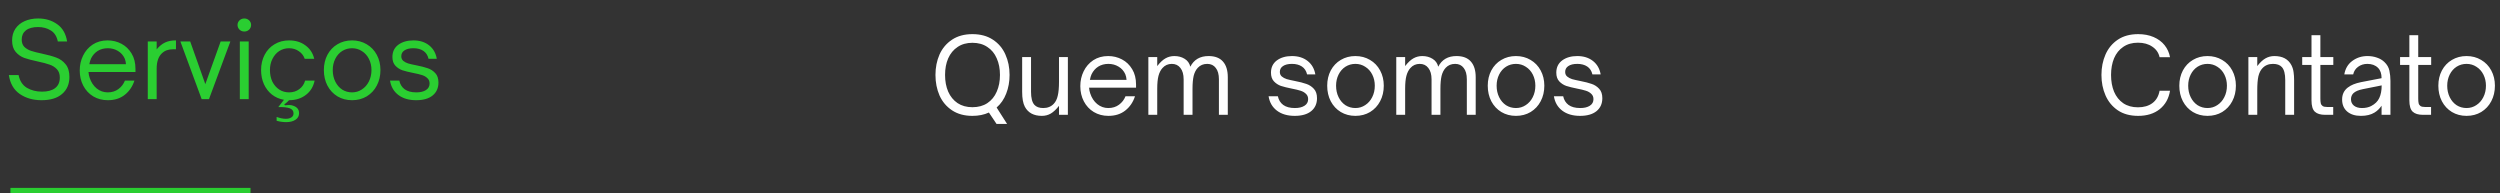 <svg width="479" height="37" viewBox="0 0 479 37" fill="none" xmlns="http://www.w3.org/2000/svg">
<rect x="0" y="0" width="479" height="37" fill="#333333" stroke="none"/>
<path d="M7.959 19.2C6.333 19.2 4.939 18.8 3.779 18C2.633 17.2 1.939 15.993 1.699 14.38H3.559C3.786 15.5 4.313 16.313 5.139 16.82C5.979 17.313 6.946 17.56 8.039 17.56C9.133 17.56 9.973 17.333 10.559 16.88C11.159 16.427 11.459 15.753 11.459 14.86C11.459 14.18 11.273 13.647 10.899 13.26C10.526 12.86 10.059 12.567 9.499 12.38C8.939 12.18 8.186 11.98 7.239 11.78C6.173 11.553 5.313 11.327 4.659 11.1C4.006 10.86 3.453 10.473 2.999 9.94C2.546 9.407 2.319 8.673 2.319 7.74C2.319 6.887 2.526 6.147 2.939 5.52C3.366 4.88 3.953 4.393 4.699 4.06C5.459 3.713 6.333 3.54 7.319 3.54C8.719 3.54 9.933 3.907 10.959 4.64C11.986 5.36 12.619 6.46 12.859 7.94H11.079C10.879 6.967 10.433 6.267 9.739 5.84C9.046 5.4 8.233 5.18 7.299 5.18C6.286 5.18 5.506 5.393 4.959 5.82C4.426 6.247 4.159 6.833 4.159 7.58C4.159 8.167 4.326 8.633 4.659 8.98C5.006 9.313 5.433 9.567 5.939 9.74C6.459 9.913 7.166 10.093 8.059 10.28C9.193 10.52 10.106 10.773 10.799 11.04C11.493 11.293 12.079 11.713 12.559 12.3C13.053 12.887 13.299 13.7 13.299 14.74C13.299 16.113 12.833 17.2 11.899 18C10.979 18.8 9.666 19.2 7.959 19.2ZM20.656 19.2C19.616 19.2 18.683 18.953 17.856 18.46C17.043 17.967 16.41 17.287 15.956 16.42C15.503 15.553 15.276 14.58 15.276 13.5C15.276 12.473 15.49 11.527 15.916 10.66C16.343 9.78 16.956 9.073 17.756 8.54C18.57 8.007 19.523 7.74 20.616 7.74C21.563 7.74 22.443 7.953 23.256 8.38C24.07 8.807 24.723 9.433 25.216 10.26C25.71 11.073 25.956 12.053 25.956 13.2V13.8H16.956C16.983 14.187 17.056 14.553 17.176 14.9C17.456 15.753 17.903 16.433 18.516 16.94C19.143 17.447 19.85 17.7 20.636 17.7C21.436 17.7 22.123 17.487 22.696 17.06C23.27 16.633 23.683 16.093 23.936 15.44H25.756C25.396 16.56 24.783 17.467 23.916 18.16C23.05 18.853 21.963 19.2 20.656 19.2ZM24.136 12.3C24.11 11.9 24.03 11.54 23.896 11.22C23.616 10.593 23.183 10.107 22.596 9.76C22.023 9.413 21.376 9.24 20.656 9.24C19.923 9.24 19.276 9.413 18.716 9.76C18.17 10.107 17.743 10.593 17.436 11.22C17.303 11.513 17.196 11.873 17.116 12.3H24.136ZM28.314 19V7.94H30.015V9.46C30.521 8.847 31.061 8.407 31.634 8.14C32.208 7.873 32.874 7.74 33.635 7.74H33.715V9.44H33.135C32.241 9.44 31.528 9.707 30.994 10.24C30.341 10.867 30.015 11.847 30.015 13.18V19H28.314ZM40.04 19H38.64L34.56 7.94H36.44L39.34 16.12L42.28 7.94H44.14L40.04 19ZM47.651 19H45.951V7.94H47.651V19ZM46.811 6.04C46.451 6.04 46.145 5.92 45.891 5.68C45.638 5.427 45.511 5.127 45.511 4.78C45.511 4.433 45.638 4.14 45.891 3.9C46.145 3.66 46.451 3.54 46.811 3.54C47.171 3.54 47.478 3.66 47.731 3.9C47.985 4.14 48.111 4.433 48.111 4.78C48.111 5.127 47.985 5.427 47.731 5.68C47.478 5.92 47.171 6.04 46.811 6.04ZM55.383 19.2C55.129 19.48 54.822 19.747 54.462 20L54.602 20.18C54.922 20.14 55.176 20.12 55.362 20.12C55.669 20.12 55.922 20.16 56.123 20.24C56.909 20.493 57.303 20.973 57.303 21.68C57.303 22.227 57.076 22.647 56.623 22.94C56.169 23.247 55.576 23.4 54.843 23.4C54.216 23.4 53.602 23.313 53.002 23.14V22.4C53.642 22.64 54.229 22.76 54.763 22.76C55.216 22.76 55.576 22.667 55.843 22.48C56.109 22.307 56.242 22.053 56.242 21.72C56.242 21.253 55.996 20.927 55.502 20.74C55.009 20.567 54.282 20.493 53.322 20.52L54.403 19.12C53.536 18.973 52.769 18.64 52.102 18.12C51.449 17.6 50.936 16.933 50.562 16.12C50.203 15.307 50.023 14.407 50.023 13.42C50.023 12.34 50.249 11.367 50.703 10.5C51.156 9.633 51.789 8.96 52.602 8.48C53.416 7.987 54.343 7.74 55.383 7.74C56.623 7.74 57.669 8.06 58.523 8.7C59.389 9.327 59.949 10.18 60.203 11.26H58.383C58.169 10.647 57.789 10.16 57.242 9.8C56.709 9.427 56.089 9.24 55.383 9.24C54.689 9.24 54.062 9.42 53.502 9.78C52.956 10.14 52.523 10.64 52.203 11.28C51.883 11.907 51.722 12.62 51.722 13.42C51.722 14.247 51.876 14.987 52.182 15.64C52.502 16.28 52.943 16.787 53.502 17.16C54.062 17.52 54.689 17.7 55.383 17.7C56.142 17.7 56.796 17.493 57.343 17.08C57.903 16.667 58.276 16.12 58.462 15.44H60.282C60.042 16.613 59.476 17.533 58.583 18.2C57.703 18.867 56.636 19.2 55.383 19.2ZM67.454 19.2C66.414 19.2 65.48 18.953 64.654 18.46C63.84 17.967 63.2 17.28 62.734 16.4C62.28 15.52 62.054 14.527 62.054 13.42C62.054 12.34 62.28 11.367 62.734 10.5C63.2 9.633 63.84 8.96 64.654 8.48C65.48 7.987 66.414 7.74 67.454 7.74C68.494 7.74 69.427 7.987 70.254 8.48C71.08 8.96 71.727 9.633 72.194 10.5C72.66 11.367 72.894 12.34 72.894 13.42C72.894 14.527 72.66 15.52 72.194 16.4C71.74 17.267 71.1 17.953 70.274 18.46C69.447 18.953 68.507 19.2 67.454 19.2ZM67.454 17.7C68.147 17.7 68.774 17.513 69.334 17.14C69.907 16.767 70.354 16.26 70.674 15.62C71.007 14.967 71.174 14.233 71.174 13.42C71.174 12.647 71.014 11.94 70.694 11.3C70.374 10.66 69.927 10.16 69.354 9.8C68.794 9.427 68.16 9.24 67.454 9.24C66.76 9.24 66.127 9.42 65.554 9.78C64.994 10.14 64.554 10.64 64.234 11.28C63.914 11.92 63.754 12.633 63.754 13.42C63.754 14.233 63.914 14.967 64.234 15.62C64.554 16.273 64.994 16.787 65.554 17.16C66.127 17.52 66.76 17.7 67.454 17.7ZM79.747 19.2C78.347 19.2 77.207 18.867 76.327 18.2C75.447 17.533 74.914 16.613 74.727 15.44H76.507C76.654 16.147 76.994 16.7 77.527 17.1C78.074 17.5 78.82 17.7 79.767 17.7C80.54 17.7 81.154 17.553 81.607 17.26C82.074 16.967 82.307 16.547 82.307 16C82.307 15.573 82.167 15.233 81.887 14.98C81.621 14.713 81.274 14.513 80.847 14.38C80.434 14.247 79.88 14.113 79.187 13.98C78.32 13.807 77.621 13.633 77.087 13.46C76.567 13.273 76.121 12.98 75.747 12.58C75.374 12.18 75.187 11.627 75.187 10.92C75.187 9.92 75.561 9.14 76.307 8.58C77.067 8.02 78.034 7.74 79.207 7.74C80.407 7.74 81.407 8.053 82.207 8.68C83.007 9.307 83.501 10.167 83.687 11.26H82.107C81.947 10.58 81.614 10.073 81.107 9.74C80.6 9.407 79.967 9.24 79.207 9.24C78.474 9.24 77.9 9.38 77.487 9.66C77.087 9.927 76.887 10.3 76.887 10.78C76.887 11.153 77.014 11.447 77.267 11.66C77.52 11.873 77.834 12.04 78.207 12.16C78.581 12.267 79.107 12.387 79.787 12.52C80.68 12.693 81.407 12.88 81.967 13.08C82.527 13.267 83.007 13.58 83.407 14.02C83.807 14.447 84.007 15.047 84.007 15.82C84.007 16.86 83.634 17.687 82.887 18.3C82.141 18.9 81.094 19.2 79.747 19.2Z" fill="#2ACE31"/>
<path d="M193.434 14.36C193.434 15.64 193.221 16.827 192.794 17.92C192.381 19 191.768 19.893 190.954 20.6L192.954 23.74H190.934L189.474 21.56C188.554 21.987 187.501 22.2 186.314 22.2C184.781 22.2 183.481 21.847 182.414 21.14C181.348 20.433 180.548 19.487 180.014 18.3C179.494 17.1 179.234 15.787 179.234 14.36C179.234 12.933 179.494 11.627 180.014 10.44C180.548 9.253 181.348 8.307 182.414 7.6C183.481 6.893 184.781 6.54 186.314 6.54C187.861 6.54 189.168 6.893 190.234 7.6C191.314 8.307 192.114 9.253 192.634 10.44C193.168 11.613 193.434 12.92 193.434 14.36ZM181.074 14.36C181.074 15.56 181.274 16.627 181.674 17.56C182.088 18.493 182.688 19.227 183.474 19.76C184.261 20.28 185.208 20.54 186.314 20.54C187.434 20.54 188.388 20.28 189.174 19.76C189.974 19.227 190.574 18.493 190.974 17.56C191.388 16.627 191.594 15.56 191.594 14.36C191.594 13.16 191.388 12.1 190.974 11.18C190.574 10.247 189.974 9.52 189.174 9C188.388 8.467 187.434 8.2 186.314 8.2C185.208 8.2 184.261 8.467 183.474 9C182.688 9.52 182.088 10.247 181.674 11.18C181.274 12.1 181.074 13.16 181.074 14.36ZM199.625 22.2C198.078 22.2 196.992 21.62 196.365 20.46C196.018 19.807 195.845 18.853 195.845 17.6V10.94H197.545V17.6C197.545 18.773 197.758 19.6 198.185 20.08C198.558 20.493 199.125 20.7 199.885 20.7C200.725 20.7 201.398 20.427 201.905 19.88C202.265 19.507 202.518 18.993 202.665 18.34C202.825 17.687 202.905 16.793 202.905 15.66V10.94H204.605V22H202.905V20.28C202.372 20.96 201.845 21.453 201.325 21.76C200.818 22.053 200.252 22.2 199.625 22.2ZM212.367 22.2C211.327 22.2 210.394 21.953 209.567 21.46C208.754 20.967 208.121 20.287 207.667 19.42C207.214 18.553 206.987 17.58 206.987 16.5C206.987 15.473 207.201 14.527 207.627 13.66C208.054 12.78 208.667 12.073 209.467 11.54C210.281 11.007 211.234 10.74 212.327 10.74C213.274 10.74 214.154 10.953 214.967 11.38C215.781 11.807 216.434 12.433 216.927 13.26C217.421 14.073 217.667 15.053 217.667 16.2V16.8H208.667C208.694 17.187 208.767 17.553 208.887 17.9C209.167 18.753 209.614 19.433 210.227 19.94C210.854 20.447 211.561 20.7 212.347 20.7C213.147 20.7 213.834 20.487 214.407 20.06C214.981 19.633 215.394 19.093 215.647 18.44H217.467C217.107 19.56 216.494 20.467 215.627 21.16C214.761 21.853 213.674 22.2 212.367 22.2ZM215.847 15.3C215.821 14.9 215.741 14.54 215.607 14.22C215.327 13.593 214.894 13.107 214.307 12.76C213.734 12.413 213.087 12.24 212.367 12.24C211.634 12.24 210.987 12.413 210.427 12.76C209.881 13.107 209.454 13.593 209.147 14.22C209.014 14.513 208.907 14.873 208.827 15.3H215.847ZM220.025 22V10.94H221.725V12.66C222.272 11.953 222.799 11.46 223.305 11.18C223.825 10.887 224.392 10.74 225.005 10.74C225.752 10.74 226.405 10.913 226.965 11.26C227.539 11.607 227.905 12.113 228.065 12.78C228.759 11.42 229.925 10.74 231.565 10.74C232.792 10.74 233.712 11.093 234.325 11.8C234.939 12.493 235.245 13.493 235.245 14.8V22H233.545V15.2C233.545 14.253 233.345 13.527 232.945 13.02C232.559 12.5 232.012 12.24 231.305 12.24C230.572 12.24 229.972 12.487 229.505 12.98C229.132 13.38 228.865 13.9 228.705 14.54C228.559 15.18 228.485 16 228.485 17V22H226.785V15.2C226.785 14.267 226.579 13.54 226.165 13.02C225.765 12.5 225.219 12.24 224.525 12.24C223.792 12.24 223.192 12.507 222.725 13.04C222.379 13.427 222.125 13.927 221.965 14.54C221.805 15.153 221.725 15.973 221.725 17V22H220.025ZM248.079 22.2C246.679 22.2 245.539 21.867 244.659 21.2C243.779 20.533 243.246 19.613 243.059 18.44H244.839C244.986 19.147 245.326 19.7 245.859 20.1C246.406 20.5 247.153 20.7 248.099 20.7C248.873 20.7 249.486 20.553 249.939 20.26C250.406 19.967 250.639 19.547 250.639 19C250.639 18.573 250.499 18.233 250.219 17.98C249.953 17.713 249.606 17.513 249.179 17.38C248.766 17.247 248.213 17.113 247.519 16.98C246.653 16.807 245.953 16.633 245.419 16.46C244.899 16.273 244.453 15.98 244.079 15.58C243.706 15.18 243.519 14.627 243.519 13.92C243.519 12.92 243.893 12.14 244.639 11.58C245.399 11.02 246.366 10.74 247.539 10.74C248.739 10.74 249.739 11.053 250.539 11.68C251.339 12.307 251.833 13.167 252.019 14.26H250.439C250.279 13.58 249.946 13.073 249.439 12.74C248.933 12.407 248.299 12.24 247.539 12.24C246.806 12.24 246.233 12.38 245.819 12.66C245.419 12.927 245.219 13.3 245.219 13.78C245.219 14.153 245.346 14.447 245.599 14.66C245.853 14.873 246.166 15.04 246.539 15.16C246.913 15.267 247.439 15.387 248.119 15.52C249.013 15.693 249.739 15.88 250.299 16.08C250.859 16.267 251.339 16.58 251.739 17.02C252.139 17.447 252.339 18.047 252.339 18.82C252.339 19.86 251.966 20.687 251.219 21.3C250.473 21.9 249.426 22.2 248.079 22.2ZM259.692 22.2C258.652 22.2 257.719 21.953 256.892 21.46C256.079 20.967 255.439 20.28 254.972 19.4C254.519 18.52 254.292 17.527 254.292 16.42C254.292 15.34 254.519 14.367 254.972 13.5C255.439 12.633 256.079 11.96 256.892 11.48C257.719 10.987 258.652 10.74 259.692 10.74C260.732 10.74 261.665 10.987 262.492 11.48C263.319 11.96 263.965 12.633 264.432 13.5C264.899 14.367 265.132 15.34 265.132 16.42C265.132 17.527 264.899 18.52 264.432 19.4C263.979 20.267 263.339 20.953 262.512 21.46C261.685 21.953 260.745 22.2 259.692 22.2ZM259.692 20.7C260.385 20.7 261.012 20.513 261.572 20.14C262.145 19.767 262.592 19.26 262.912 18.62C263.245 17.967 263.412 17.233 263.412 16.42C263.412 15.647 263.252 14.94 262.932 14.3C262.612 13.66 262.165 13.16 261.592 12.8C261.032 12.427 260.399 12.24 259.692 12.24C258.999 12.24 258.365 12.42 257.792 12.78C257.232 13.14 256.792 13.64 256.472 14.28C256.152 14.92 255.992 15.633 255.992 16.42C255.992 17.233 256.152 17.967 256.472 18.62C256.792 19.273 257.232 19.787 257.792 20.16C258.365 20.52 258.999 20.7 259.692 20.7ZM267.525 22V10.94H269.225V12.66C269.772 11.953 270.299 11.46 270.805 11.18C271.325 10.887 271.892 10.74 272.505 10.74C273.252 10.74 273.905 10.913 274.465 11.26C275.039 11.607 275.405 12.113 275.565 12.78C276.259 11.42 277.425 10.74 279.065 10.74C280.292 10.74 281.212 11.093 281.825 11.8C282.439 12.493 282.745 13.493 282.745 14.8V22H281.045V15.2C281.045 14.253 280.845 13.527 280.445 13.02C280.059 12.5 279.512 12.24 278.805 12.24C278.072 12.24 277.472 12.487 277.005 12.98C276.632 13.38 276.365 13.9 276.205 14.54C276.059 15.18 275.985 16 275.985 17V22H274.285V15.2C274.285 14.267 274.079 13.54 273.665 13.02C273.265 12.5 272.719 12.24 272.025 12.24C271.292 12.24 270.692 12.507 270.225 13.04C269.879 13.427 269.625 13.927 269.465 14.54C269.305 15.153 269.225 15.973 269.225 17V22H267.525ZM290.454 22.2C289.414 22.2 288.48 21.953 287.654 21.46C286.84 20.967 286.2 20.28 285.734 19.4C285.28 18.52 285.054 17.527 285.054 16.42C285.054 15.34 285.28 14.367 285.734 13.5C286.2 12.633 286.84 11.96 287.654 11.48C288.48 10.987 289.414 10.74 290.454 10.74C291.494 10.74 292.427 10.987 293.254 11.48C294.08 11.96 294.727 12.633 295.194 13.5C295.66 14.367 295.894 15.34 295.894 16.42C295.894 17.527 295.66 18.52 295.194 19.4C294.74 20.267 294.1 20.953 293.274 21.46C292.447 21.953 291.507 22.2 290.454 22.2ZM290.454 20.7C291.147 20.7 291.774 20.513 292.334 20.14C292.907 19.767 293.354 19.26 293.674 18.62C294.007 17.967 294.174 17.233 294.174 16.42C294.174 15.647 294.014 14.94 293.694 14.3C293.374 13.66 292.927 13.16 292.354 12.8C291.794 12.427 291.16 12.24 290.454 12.24C289.76 12.24 289.127 12.42 288.554 12.78C287.994 13.14 287.554 13.64 287.234 14.28C286.914 14.92 286.754 15.633 286.754 16.42C286.754 17.233 286.914 17.967 287.234 18.62C287.554 19.273 287.994 19.787 288.554 20.16C289.127 20.52 289.76 20.7 290.454 20.7ZM302.747 22.2C301.347 22.2 300.207 21.867 299.327 21.2C298.447 20.533 297.914 19.613 297.727 18.44H299.507C299.654 19.147 299.994 19.7 300.527 20.1C301.074 20.5 301.821 20.7 302.767 20.7C303.541 20.7 304.154 20.553 304.607 20.26C305.074 19.967 305.307 19.547 305.307 19C305.307 18.573 305.167 18.233 304.887 17.98C304.621 17.713 304.274 17.513 303.847 17.38C303.434 17.247 302.881 17.113 302.187 16.98C301.321 16.807 300.621 16.633 300.087 16.46C299.567 16.273 299.121 15.98 298.747 15.58C298.374 15.18 298.187 14.627 298.187 13.92C298.187 12.92 298.561 12.14 299.307 11.58C300.067 11.02 301.034 10.74 302.207 10.74C303.407 10.74 304.407 11.053 305.207 11.68C306.007 12.307 306.501 13.167 306.687 14.26H305.107C304.947 13.58 304.614 13.073 304.107 12.74C303.601 12.407 302.967 12.24 302.207 12.24C301.474 12.24 300.901 12.38 300.487 12.66C300.087 12.927 299.887 13.3 299.887 13.78C299.887 14.153 300.014 14.447 300.267 14.66C300.521 14.873 300.834 15.04 301.207 15.16C301.581 15.267 302.107 15.387 302.787 15.52C303.681 15.693 304.407 15.88 304.967 16.08C305.527 16.267 306.007 16.58 306.407 17.02C306.807 17.447 307.007 18.047 307.007 18.82C307.007 19.86 306.634 20.687 305.887 21.3C305.141 21.9 304.094 22.2 302.747 22.2Z" fill="white"/>
<path d="M409.677 22.2C408.13 22.2 406.83 21.847 405.777 21.14C404.723 20.42 403.937 19.467 403.417 18.28C402.897 17.093 402.637 15.787 402.637 14.36C402.637 12.933 402.897 11.627 403.417 10.44C403.937 9.253 404.723 8.307 405.777 7.6C406.83 6.893 408.13 6.54 409.677 6.54C410.783 6.54 411.77 6.727 412.637 7.1C413.503 7.473 414.203 7.993 414.737 8.66C415.27 9.327 415.617 10.093 415.777 10.96H413.777C413.59 10.107 413.123 9.433 412.377 8.94C411.643 8.433 410.73 8.18 409.637 8.18C408.53 8.18 407.59 8.447 406.817 8.98C406.043 9.5 405.457 10.227 405.057 11.16C404.67 12.093 404.477 13.16 404.477 14.36C404.477 15.573 404.67 16.647 405.057 17.58C405.457 18.513 406.043 19.247 406.817 19.78C407.59 20.3 408.53 20.56 409.637 20.56C410.757 20.56 411.677 20.293 412.397 19.76C413.13 19.213 413.59 18.42 413.777 17.38H415.777C415.537 18.873 414.877 20.053 413.797 20.92C412.73 21.773 411.357 22.2 409.677 22.2ZM422.958 22.2C421.918 22.2 420.984 21.953 420.158 21.46C419.344 20.967 418.704 20.28 418.238 19.4C417.784 18.52 417.558 17.527 417.558 16.42C417.558 15.34 417.784 14.367 418.238 13.5C418.704 12.633 419.344 11.96 420.158 11.48C420.984 10.987 421.918 10.74 422.958 10.74C423.998 10.74 424.931 10.987 425.758 11.48C426.584 11.96 427.231 12.633 427.698 13.5C428.164 14.367 428.398 15.34 428.398 16.42C428.398 17.527 428.164 18.52 427.698 19.4C427.244 20.267 426.604 20.953 425.778 21.46C424.951 21.953 424.011 22.2 422.958 22.2ZM422.958 20.7C423.651 20.7 424.278 20.513 424.838 20.14C425.411 19.767 425.858 19.26 426.178 18.62C426.511 17.967 426.678 17.233 426.678 16.42C426.678 15.647 426.518 14.94 426.198 14.3C425.878 13.66 425.431 13.16 424.858 12.8C424.298 12.427 423.664 12.24 422.958 12.24C422.264 12.24 421.631 12.42 421.058 12.78C420.498 13.14 420.058 13.64 419.738 14.28C419.418 14.92 419.258 15.633 419.258 16.42C419.258 17.233 419.418 17.967 419.738 18.62C420.058 19.273 420.498 19.787 421.058 20.16C421.631 20.52 422.264 20.7 422.958 20.7ZM430.791 22V10.94H432.491V12.66C433.038 11.953 433.564 11.46 434.071 11.18C434.591 10.887 435.158 10.74 435.771 10.74C437.331 10.74 438.418 11.32 439.031 12.48C439.258 12.92 439.398 13.373 439.451 13.84C439.518 14.293 439.551 14.793 439.551 15.34V22H437.851V15.34C437.851 14.167 437.638 13.34 437.211 12.86C436.838 12.447 436.271 12.24 435.511 12.24C434.671 12.24 433.998 12.513 433.491 13.06C433.131 13.433 432.871 13.947 432.711 14.6C432.564 15.253 432.491 16.147 432.491 17.28V22H430.791ZM445.503 22C444.609 22 443.949 21.8 443.523 21.4C443.096 21 442.883 20.273 442.883 19.22V12.44H441.103V10.94H442.883V6.74H444.583V10.94H447.063V12.44H444.583V18.88C444.583 19.267 444.609 19.573 444.663 19.8C444.716 20.013 444.836 20.187 445.023 20.32C445.209 20.44 445.503 20.5 445.903 20.5H447.043V22H445.503ZM452.349 22.2C451.242 22.2 450.362 21.92 449.709 21.36C449.069 20.8 448.749 20.033 448.749 19.06C448.749 18.1 449.109 17.34 449.829 16.78C450.416 16.313 451.262 15.967 452.369 15.74L456.309 14.98C456.309 14.113 456.082 13.453 455.629 13C455.122 12.493 454.442 12.24 453.589 12.24C452.909 12.24 452.316 12.427 451.809 12.8C451.316 13.16 451.002 13.647 450.869 14.26H449.169C449.356 13.153 449.862 12.293 450.689 11.68C451.529 11.053 452.502 10.74 453.609 10.74C454.262 10.74 454.869 10.84 455.429 11.04C455.989 11.227 456.462 11.507 456.849 11.88C457.356 12.36 457.676 12.913 457.809 13.54C457.942 14.167 458.009 14.813 458.009 15.48V22H456.309V20.26C455.922 20.82 455.476 21.253 454.969 21.56C454.289 21.987 453.416 22.2 452.349 22.2ZM452.549 20.7C453.229 20.7 453.816 20.573 454.309 20.32C455.056 19.933 455.576 19.42 455.869 18.78C456.176 18.14 456.329 17.333 456.329 16.36L452.729 17.08C451.902 17.24 451.296 17.5 450.909 17.86C450.602 18.167 450.449 18.553 450.449 19.02C450.449 19.527 450.636 19.933 451.009 20.24C451.396 20.547 451.909 20.7 452.549 20.7ZM464.253 22C463.359 22 462.699 21.8 462.273 21.4C461.846 21 461.633 20.273 461.633 19.22V12.44H459.853V10.94H461.633V6.74H463.333V10.94H465.813V12.44H463.333V18.88C463.333 19.267 463.359 19.573 463.413 19.8C463.466 20.013 463.586 20.187 463.773 20.32C463.959 20.44 464.253 20.5 464.653 20.5H465.793V22H464.253ZM472.587 22.2C471.547 22.2 470.613 21.953 469.787 21.46C468.973 20.967 468.333 20.28 467.867 19.4C467.413 18.52 467.187 17.527 467.187 16.42C467.187 15.34 467.413 14.367 467.867 13.5C468.333 12.633 468.973 11.96 469.787 11.48C470.613 10.987 471.547 10.74 472.587 10.74C473.627 10.74 474.56 10.987 475.387 11.48C476.213 11.96 476.86 12.633 477.327 13.5C477.793 14.367 478.027 15.34 478.027 16.42C478.027 17.527 477.793 18.52 477.327 19.4C476.873 20.267 476.233 20.953 475.407 21.46C474.58 21.953 473.64 22.2 472.587 22.2ZM472.587 20.7C473.28 20.7 473.907 20.513 474.467 20.14C475.04 19.767 475.487 19.26 475.807 18.62C476.14 17.967 476.307 17.233 476.307 16.42C476.307 15.647 476.147 14.94 475.827 14.3C475.507 13.66 475.06 13.16 474.487 12.8C473.927 12.427 473.293 12.24 472.587 12.24C471.893 12.24 471.26 12.42 470.687 12.78C470.127 13.14 469.687 13.64 469.367 14.28C469.047 14.92 468.887 15.633 468.887 16.42C468.887 17.233 469.047 17.967 469.367 18.62C469.687 19.273 470.127 19.787 470.687 20.16C471.26 20.52 471.893 20.7 472.587 20.7Z" fill="white"/>
<line x1="2" y1="36.5" x2="48" y2="36.5" stroke="#2ACE31"/>
</svg>

